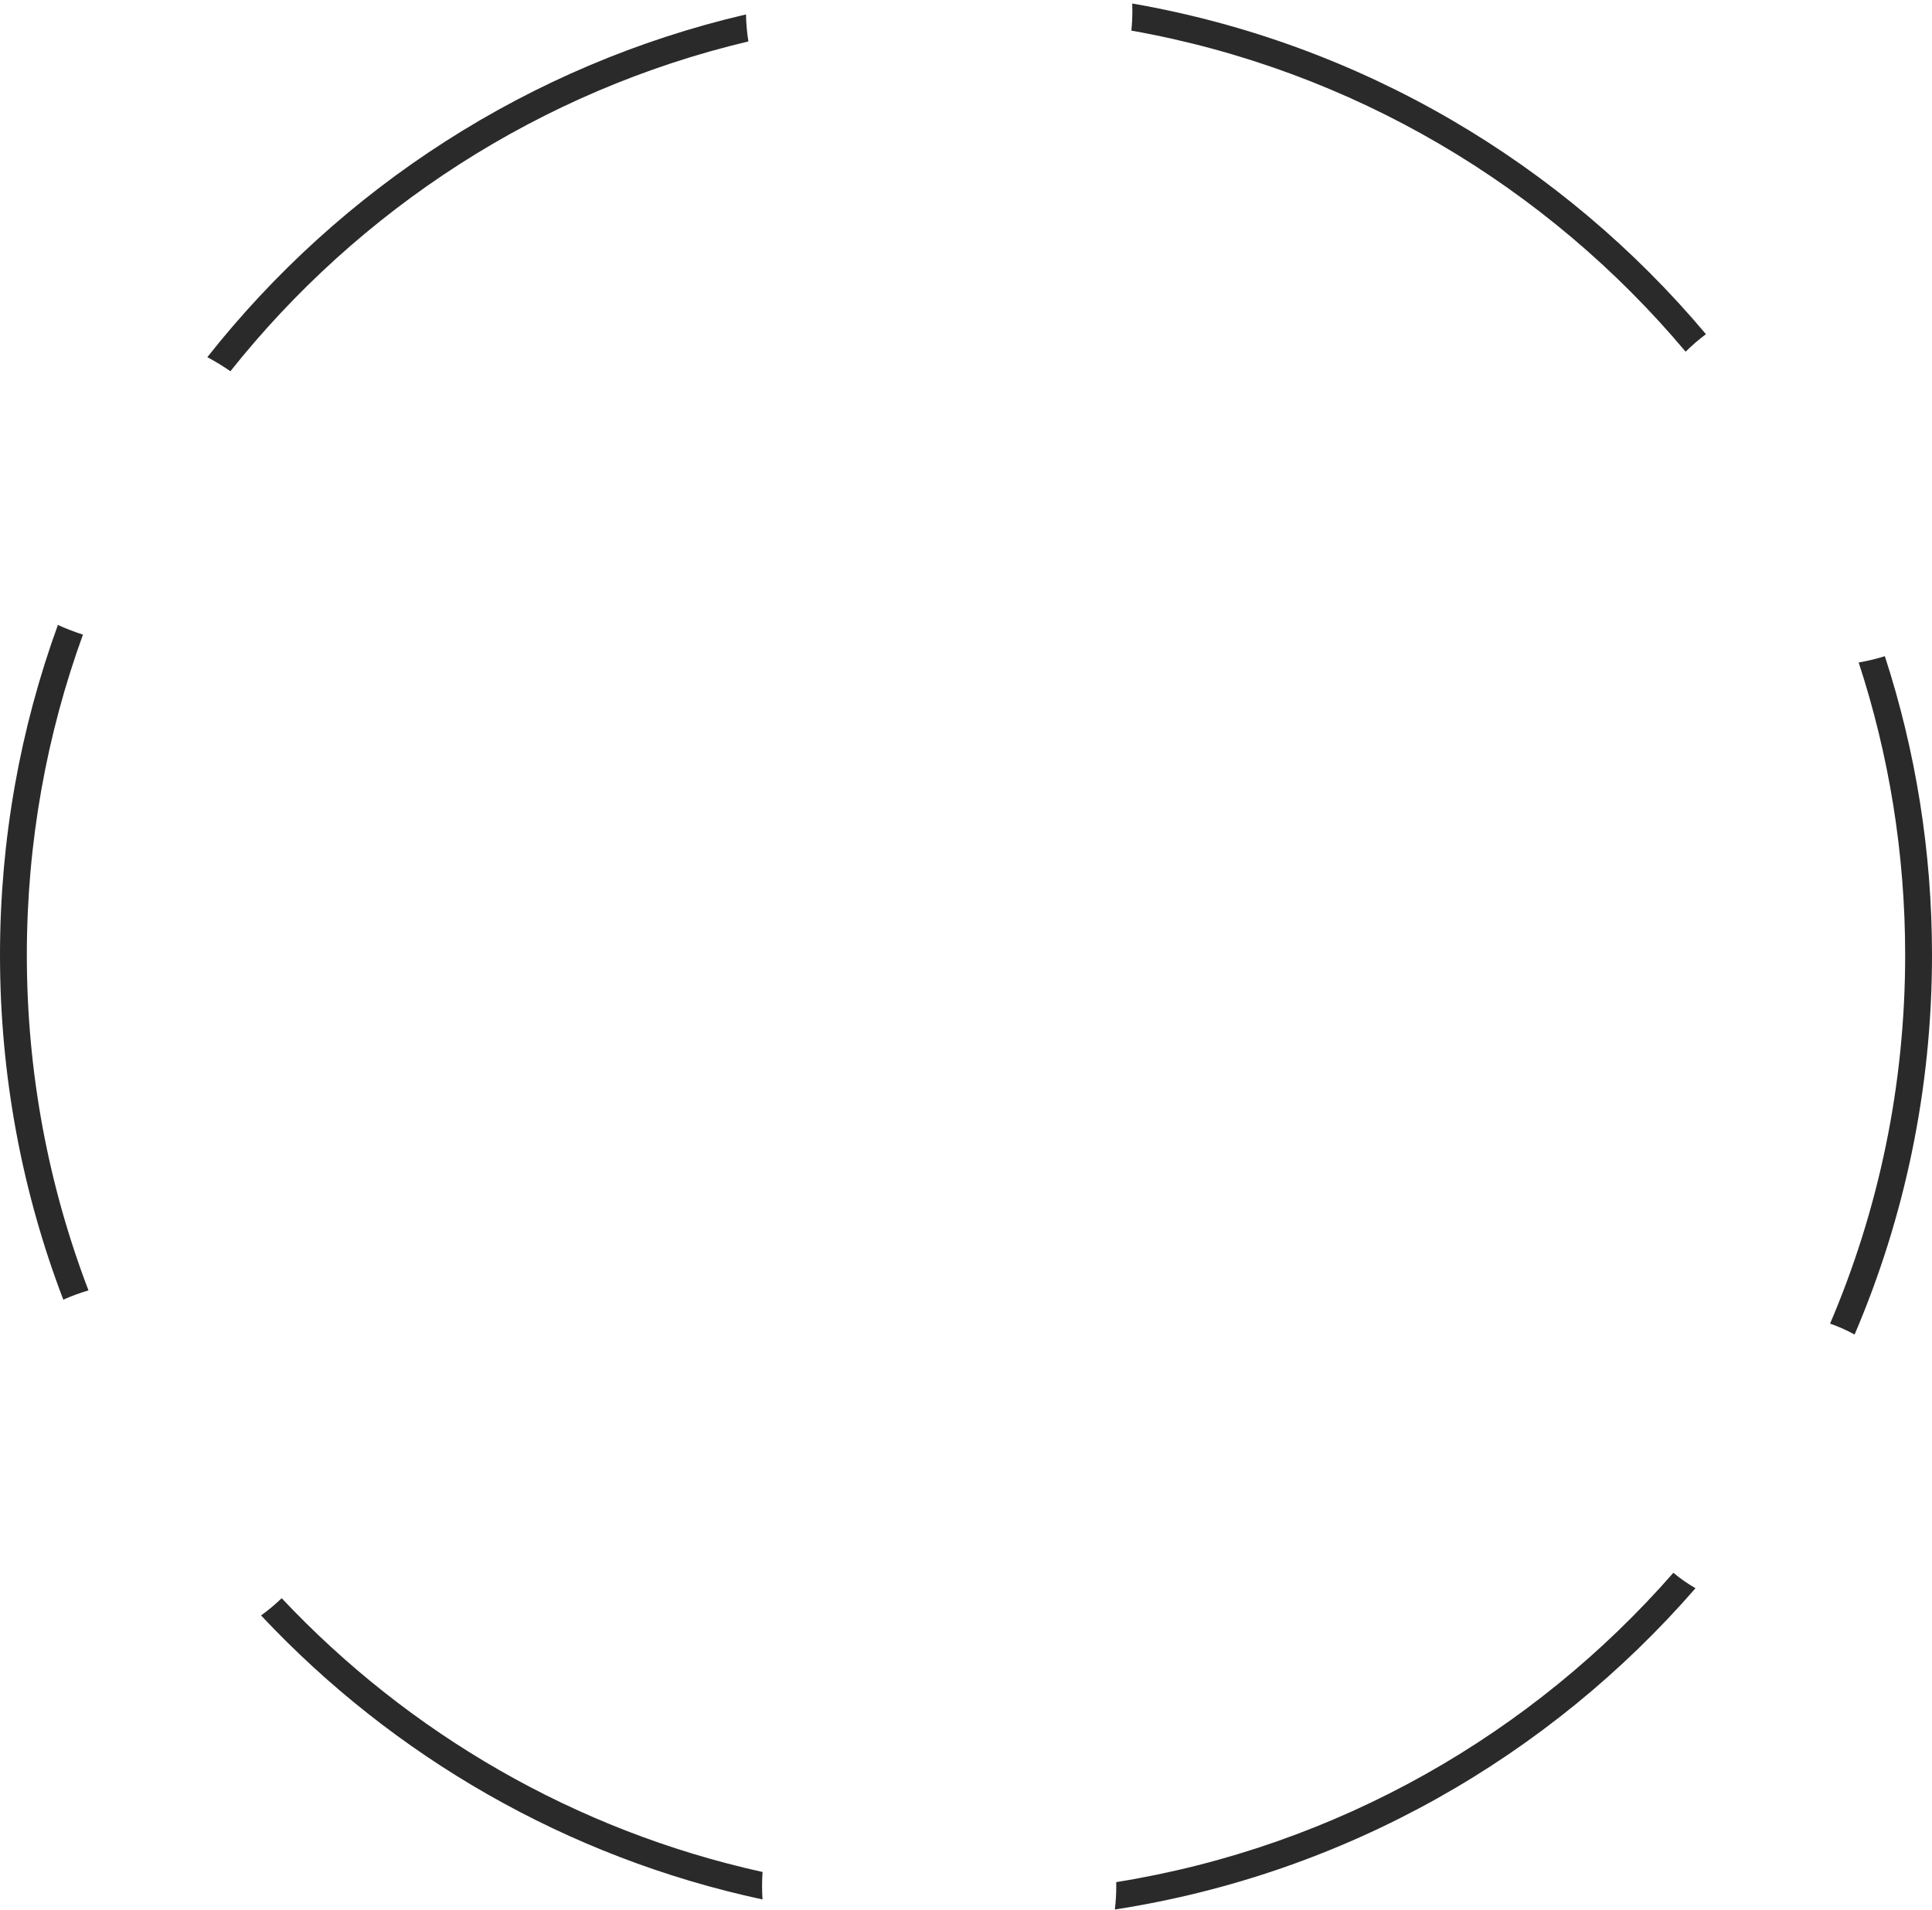 <svg width="360" height="356" viewBox="0 0 360 356" fill="none" xmlns="http://www.w3.org/2000/svg">
<path fill-rule="evenodd" clip-rule="evenodd" d="M211 2C211 3.25 210.936 4.486 210.812 5.704C252.03 13.025 288.259 34.775 314.092 65.546C315.271 64.375 316.537 63.283 317.878 62.28C291.161 30.48 253.644 8.056 210.975 0.655C210.992 1.101 211 1.55 211 2ZM351.214 122.293C356.917 139.834 360 158.557 360 178C360 203.106 354.86 227.011 345.576 248.721C344.128 247.921 342.601 247.237 341.008 246.682C350.015 225.595 355 202.379 355 178C355 158.959 351.959 140.629 346.336 123.467C348.005 123.183 349.634 122.789 351.214 122.293ZM207.737 355.876C250.711 349.229 288.664 327.382 315.93 296C314.466 295.154 313.088 294.189 311.809 293.118C285.544 323.166 249.171 344.153 207.993 350.773C207.998 351.015 208 351.257 208 351.5C208 352.982 207.911 354.443 207.737 355.876ZM142.085 354C105.614 346.181 73.243 327.313 48.645 301.07C50.006 300.087 51.291 299.015 52.491 297.861C76.146 323.015 107.159 341.169 142.093 348.883C142.032 349.747 142 350.62 142 351.5C142 352.341 142.029 353.174 142.085 354ZM0 178C0 200.624 4.174 222.273 11.794 242.22C13.305 241.544 14.872 240.966 16.488 240.494C9.066 221.086 5 200.018 5 178C5 157.027 8.69 136.915 15.455 118.279C14.631 118.011 13.807 117.717 12.986 117.397C12.24 117.107 11.508 116.8 10.789 116.476C3.808 135.672 0 156.391 0 178ZM38.633 66.564C63.488 35.076 98.639 12.091 139.006 2.689C139.039 4.398 139.19 6.078 139.452 7.721C100.698 16.915 66.933 38.997 42.933 69.189C41.573 68.247 40.138 67.369 38.633 66.564Z" fill="#2A2A2A"/>
</svg>
